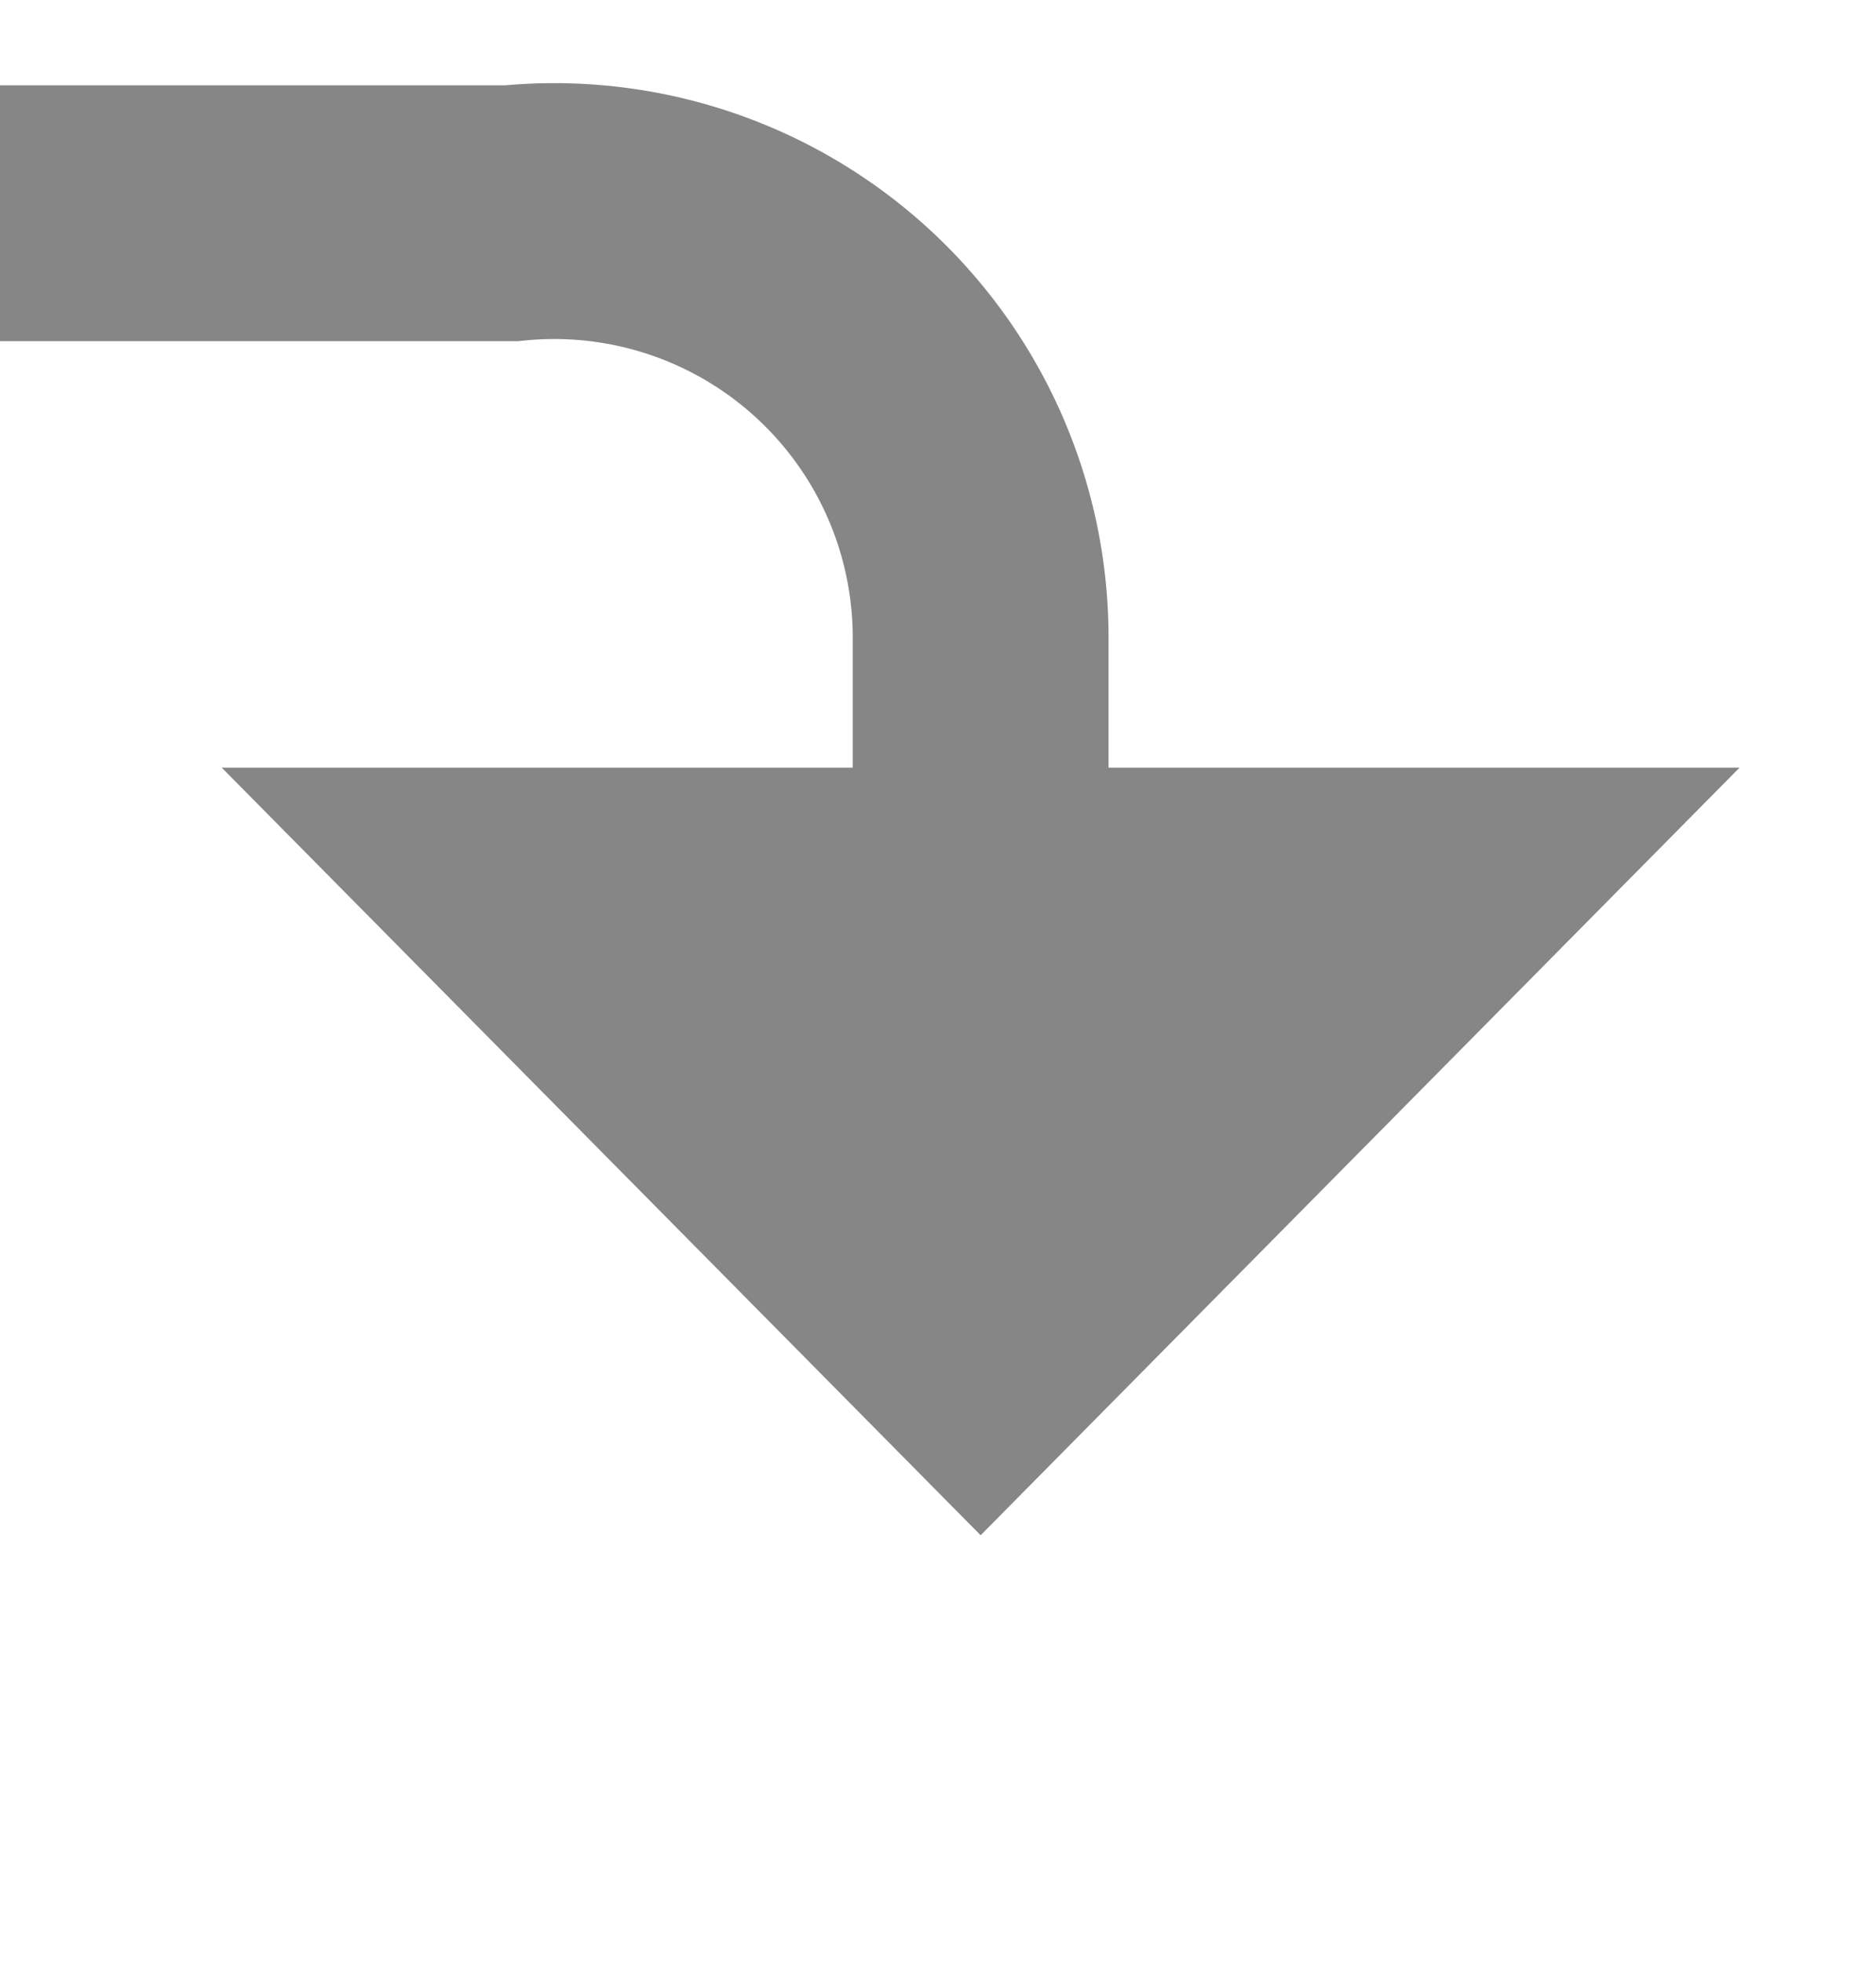 ﻿<?xml version="1.0" encoding="utf-8"?>
<svg version="1.1" xmlns:xlink="http://www.w3.org/1999/xlink" width="22px" height="23px" preserveAspectRatio="xMidYMin meet" viewBox="394 238  20 23" xmlns="http://www.w3.org/2000/svg">
  <defs>
    <mask fill="white" id="clip220">
      <path d="M 342.806 228  L 373.194 228  L 373.194 253  L 342.806 253  Z M 313 219  L 415 219  L 415 267  L 313 267  Z " fill-rule="evenodd" />
    </mask>
  </defs>
  <path d="M 316.5 219  L 316.5 235  A 5 5 0 0 0 321.5 240.5 L 399 240.5  A 5 5 0 0 1 404.5 245.5 L 404.5 249  " stroke-width="3" stroke="#868686" fill="none" mask="url(#clip220)" />
  <path d="M 395.6 247  L 404.5 256  L 413.4 247  L 395.6 247  Z " fill-rule="nonzero" fill="#868686" stroke="none" mask="url(#clip220)" />
</svg>